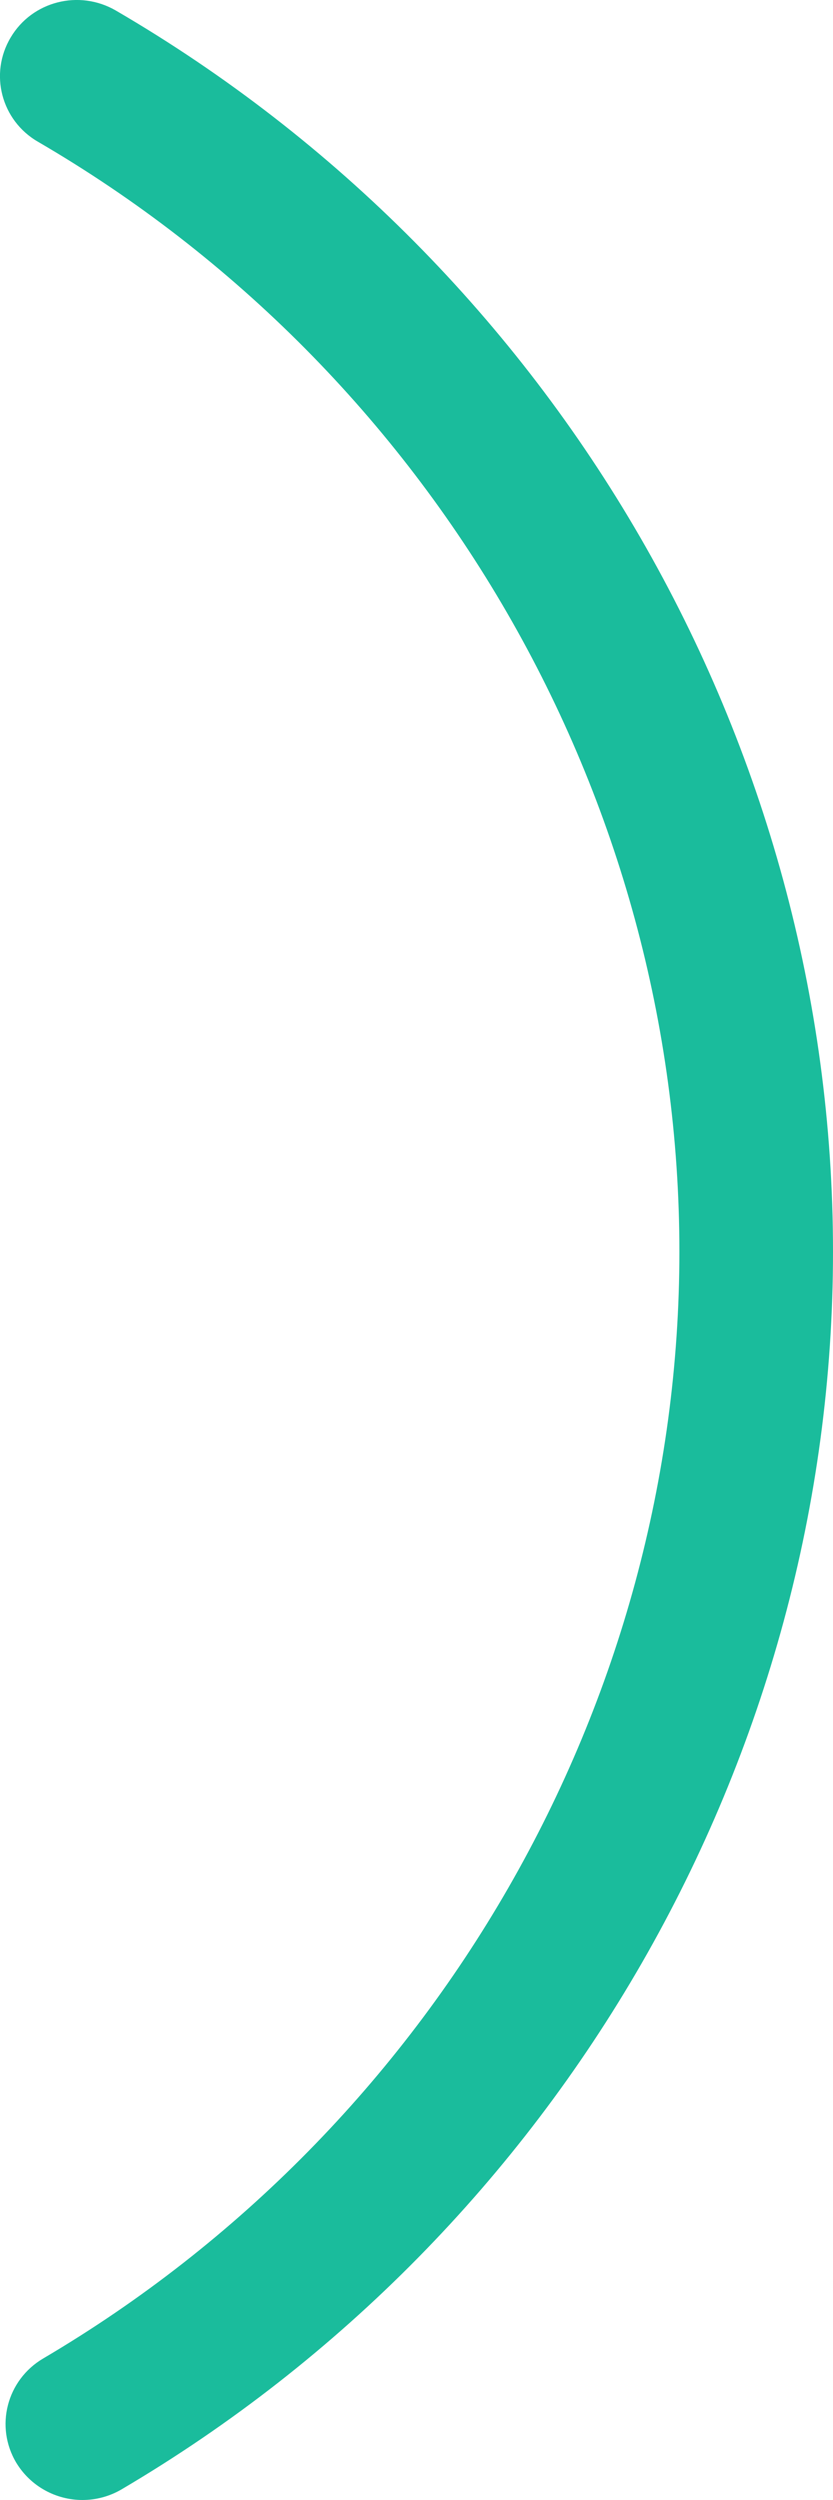 ﻿<?xml version="1.0" encoding="utf-8"?>
<svg version="1.1" xmlns:xlink="http://www.w3.org/1999/xlink" width="5px" height="15px" xmlns="http://www.w3.org/2000/svg">
  <g transform="matrix(1 0 0 1 -968 -505 )">
    <path d="M 0.73 14.936  C 0.657 14.979  0.575 15  0.495 15  C 0.338 15  0.185 14.92  0.098 14.777  C -0.032 14.56  0.04 14.28  0.259 14.151  C 2.614 12.764  4.078 10.219  4.078 7.51  C 4.078 4.785  2.603 2.233  0.227 0.85  C 0.008 0.723  -0.066 0.443  0.064 0.225  C 0.192 0.008  0.474 -0.065  0.695 0.063  C 3.35 1.61  5 4.464  5 7.51  C 5 10.54  3.364 13.385  0.73 14.936  Z " fill-rule="nonzero" fill="#1abc9c" stroke="none" transform="matrix(1 0 0 1 968 505 )" />
  </g>
</svg>